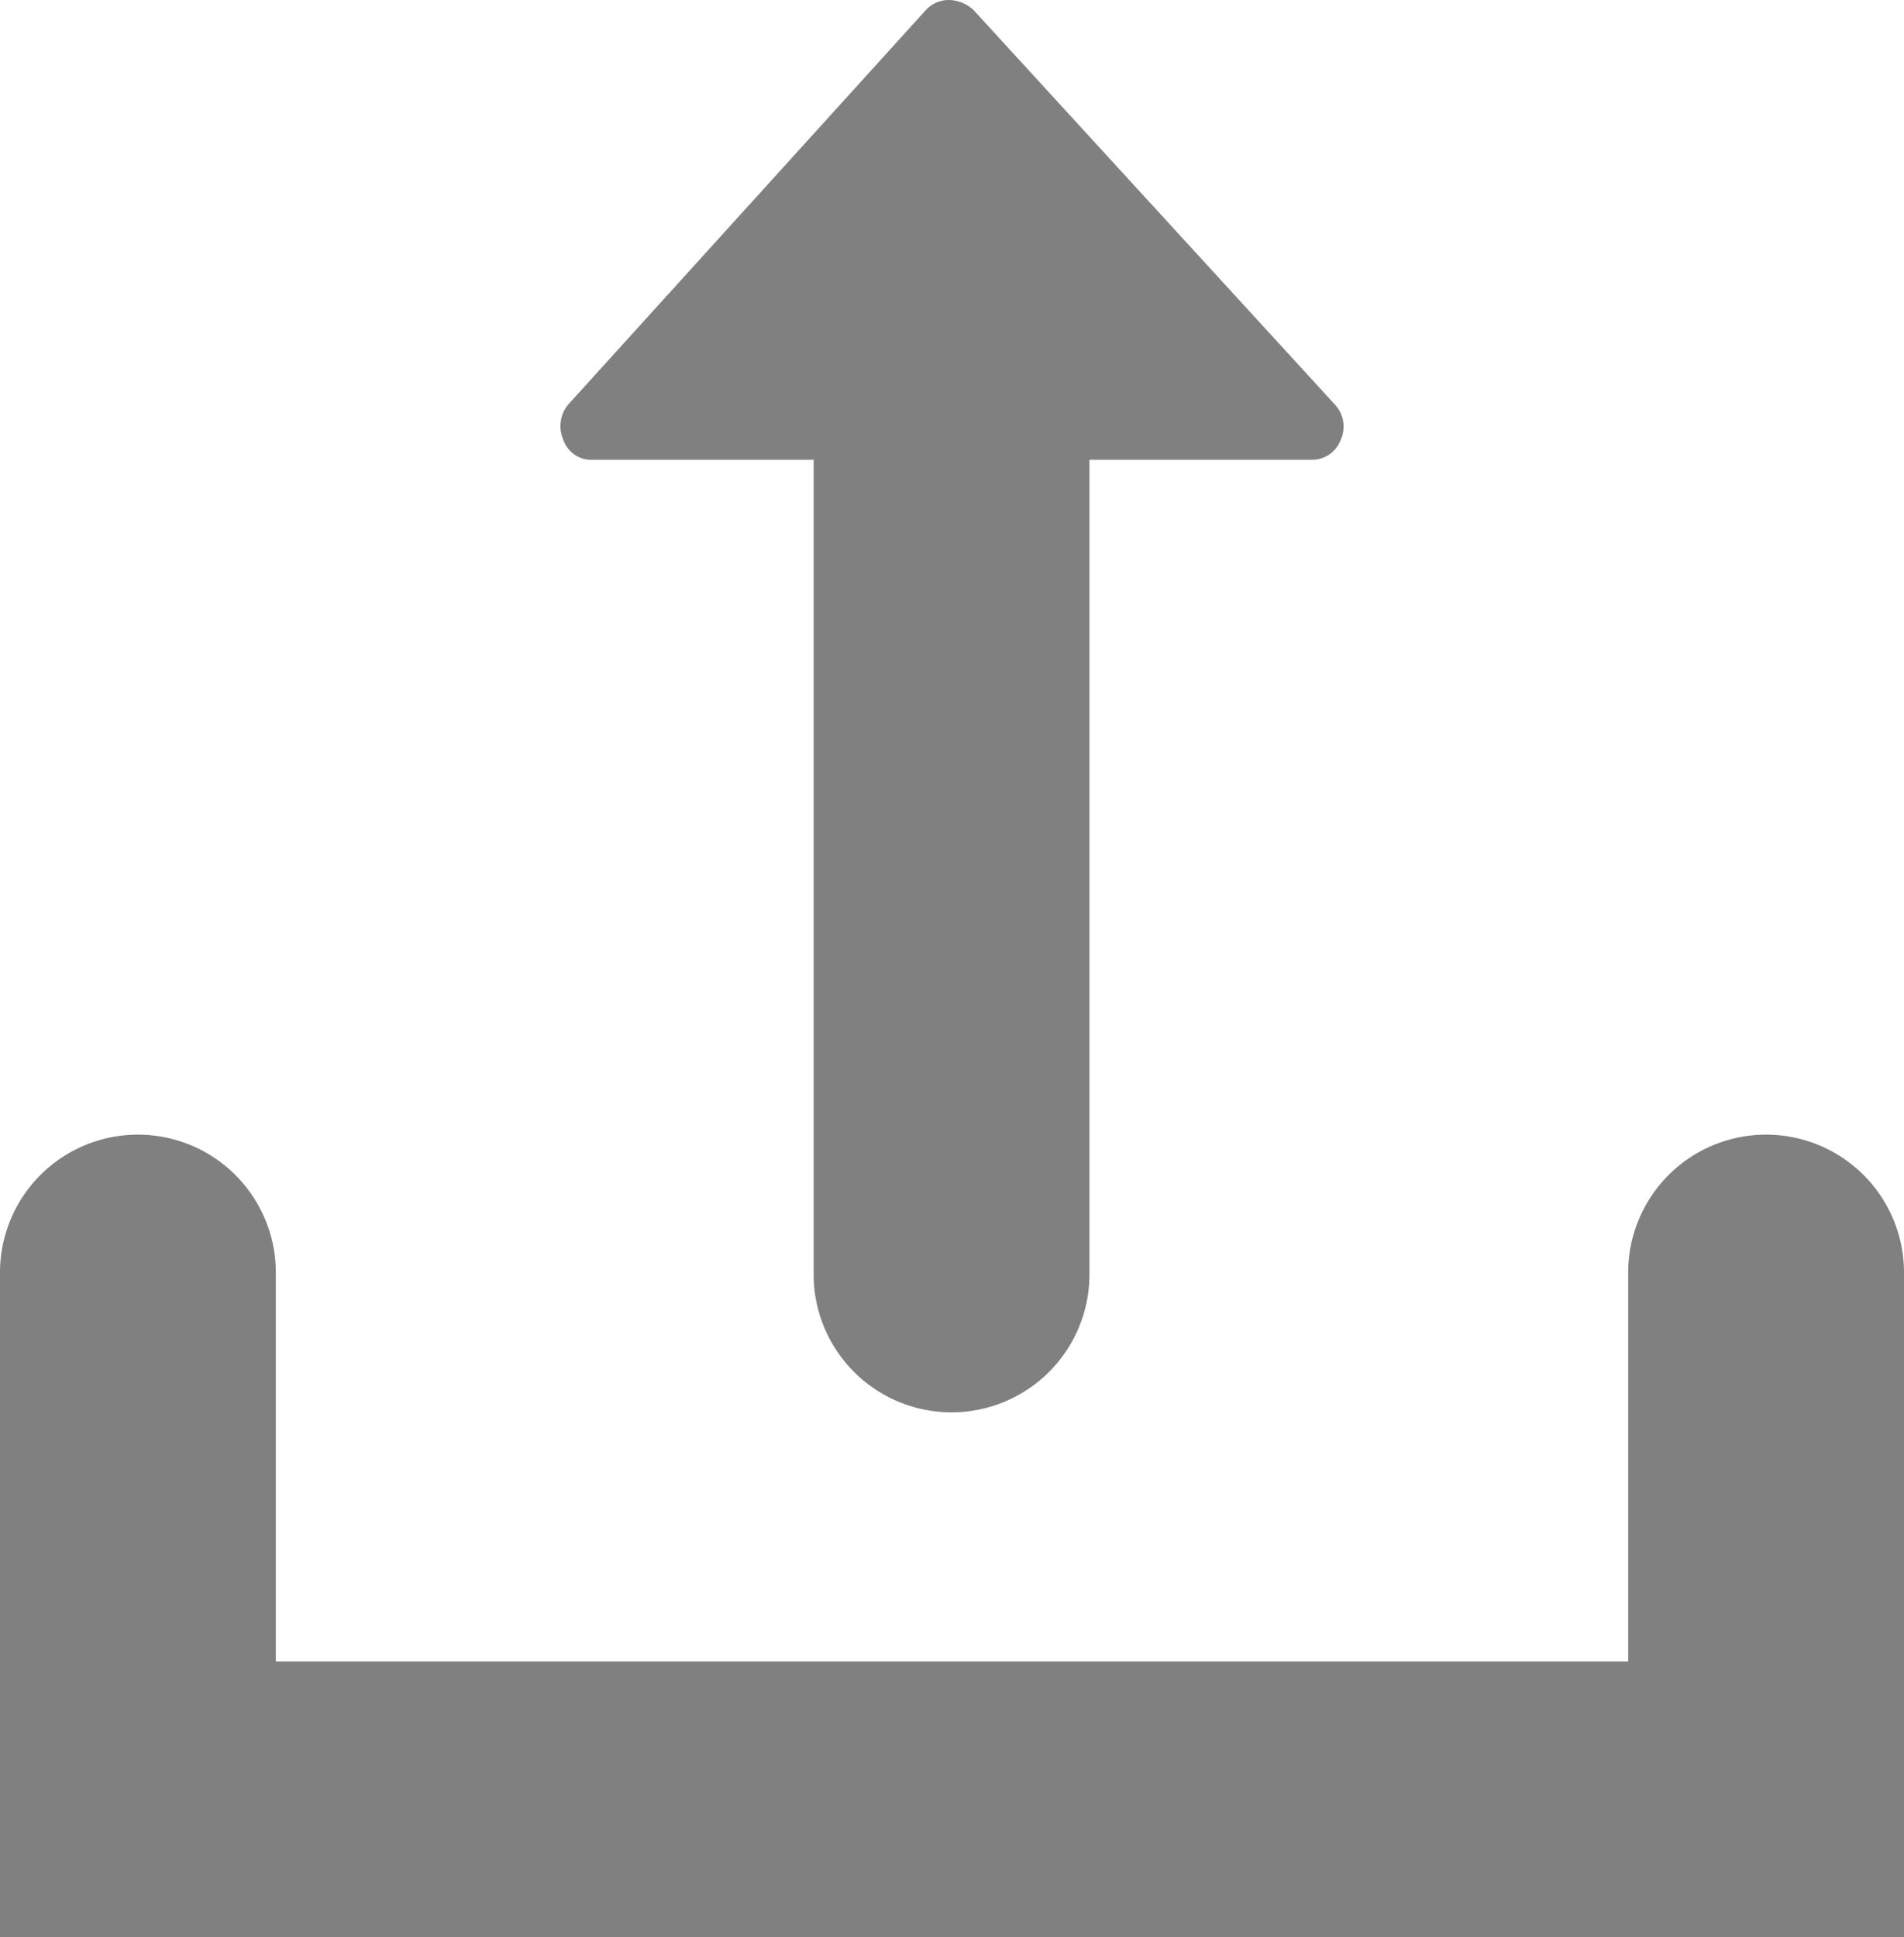 <svg xmlns="http://www.w3.org/2000/svg" viewBox="0 0 20.71 21.07"><defs><style>.cls-1{fill:gray;}</style></defs><title>Asset 63</title><g id="Layer_2" data-name="Layer 2"><g id="Design"><path class="cls-1" d="M20.71,21.07H0V13.84a1.5,1.5,0,0,1,3,0v4.23H17.71V13.84a1.5,1.5,0,1,1,3,0Z"/><path class="cls-1" d="M6.13,4.79A.32.32,0,0,0,6.45,5h2.4v8.86a1.5,1.5,0,0,0,3,0V5h2.41a.33.33,0,0,0,.32-.21.35.35,0,0,0-.06-.39L10.59.11A.4.4,0,0,0,10.32,0a.34.34,0,0,0-.25.11L6.18,4.4A.37.37,0,0,0,6.13,4.79Z"/></g></g></svg>